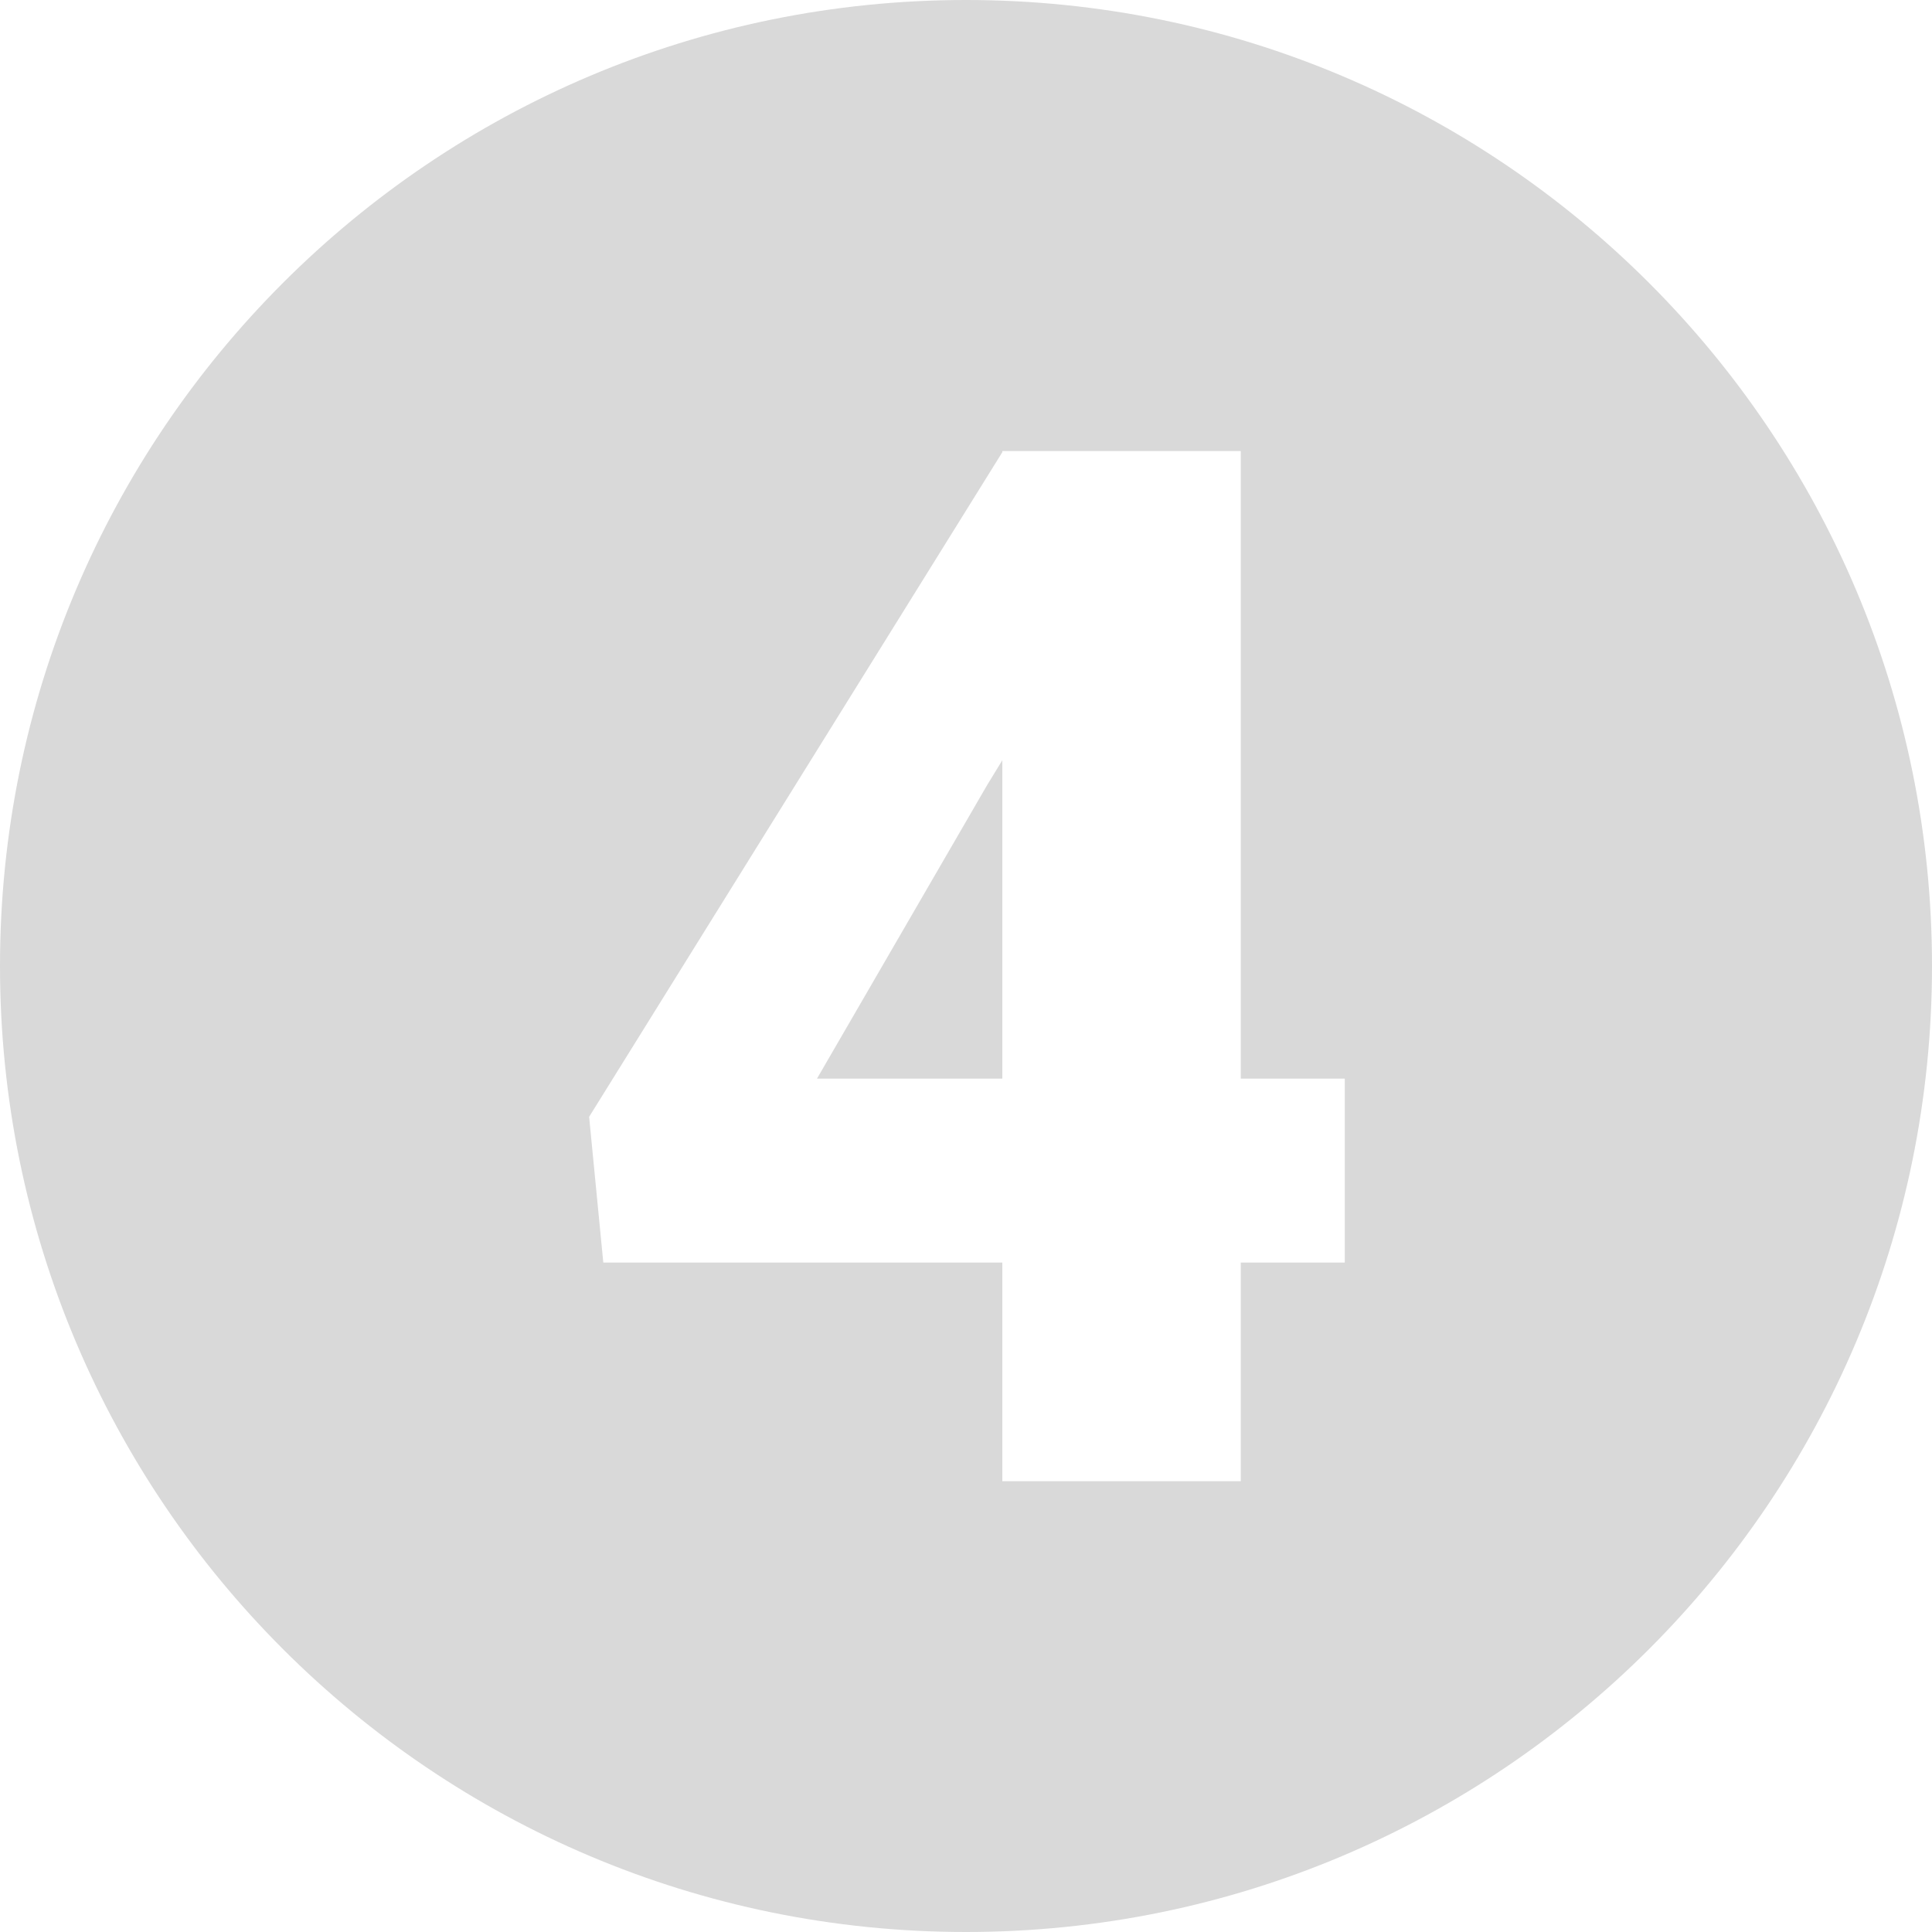 <svg width="60" height="60" viewBox="0 0 60 60" fill="none" xmlns="http://www.w3.org/2000/svg">
<path fill-rule="evenodd" clip-rule="evenodd" d="M30 60C46.569 60 60 46.569 60 30C60 13.431 46.569 0 30 0C13.431 0 0 13.431 0 30C0 46.569 13.431 60 30 60ZM41.763 39.21V33.498H38.533V14.008H36.995H31.15H31.128V14.043L18.296 34.684L18.736 39.21H31.128V46H38.533V39.21H41.763ZM31.128 23.61L30.645 24.401L25.372 33.498H31.128V23.61Z" fill="#D9D9D9"/>
</svg>
